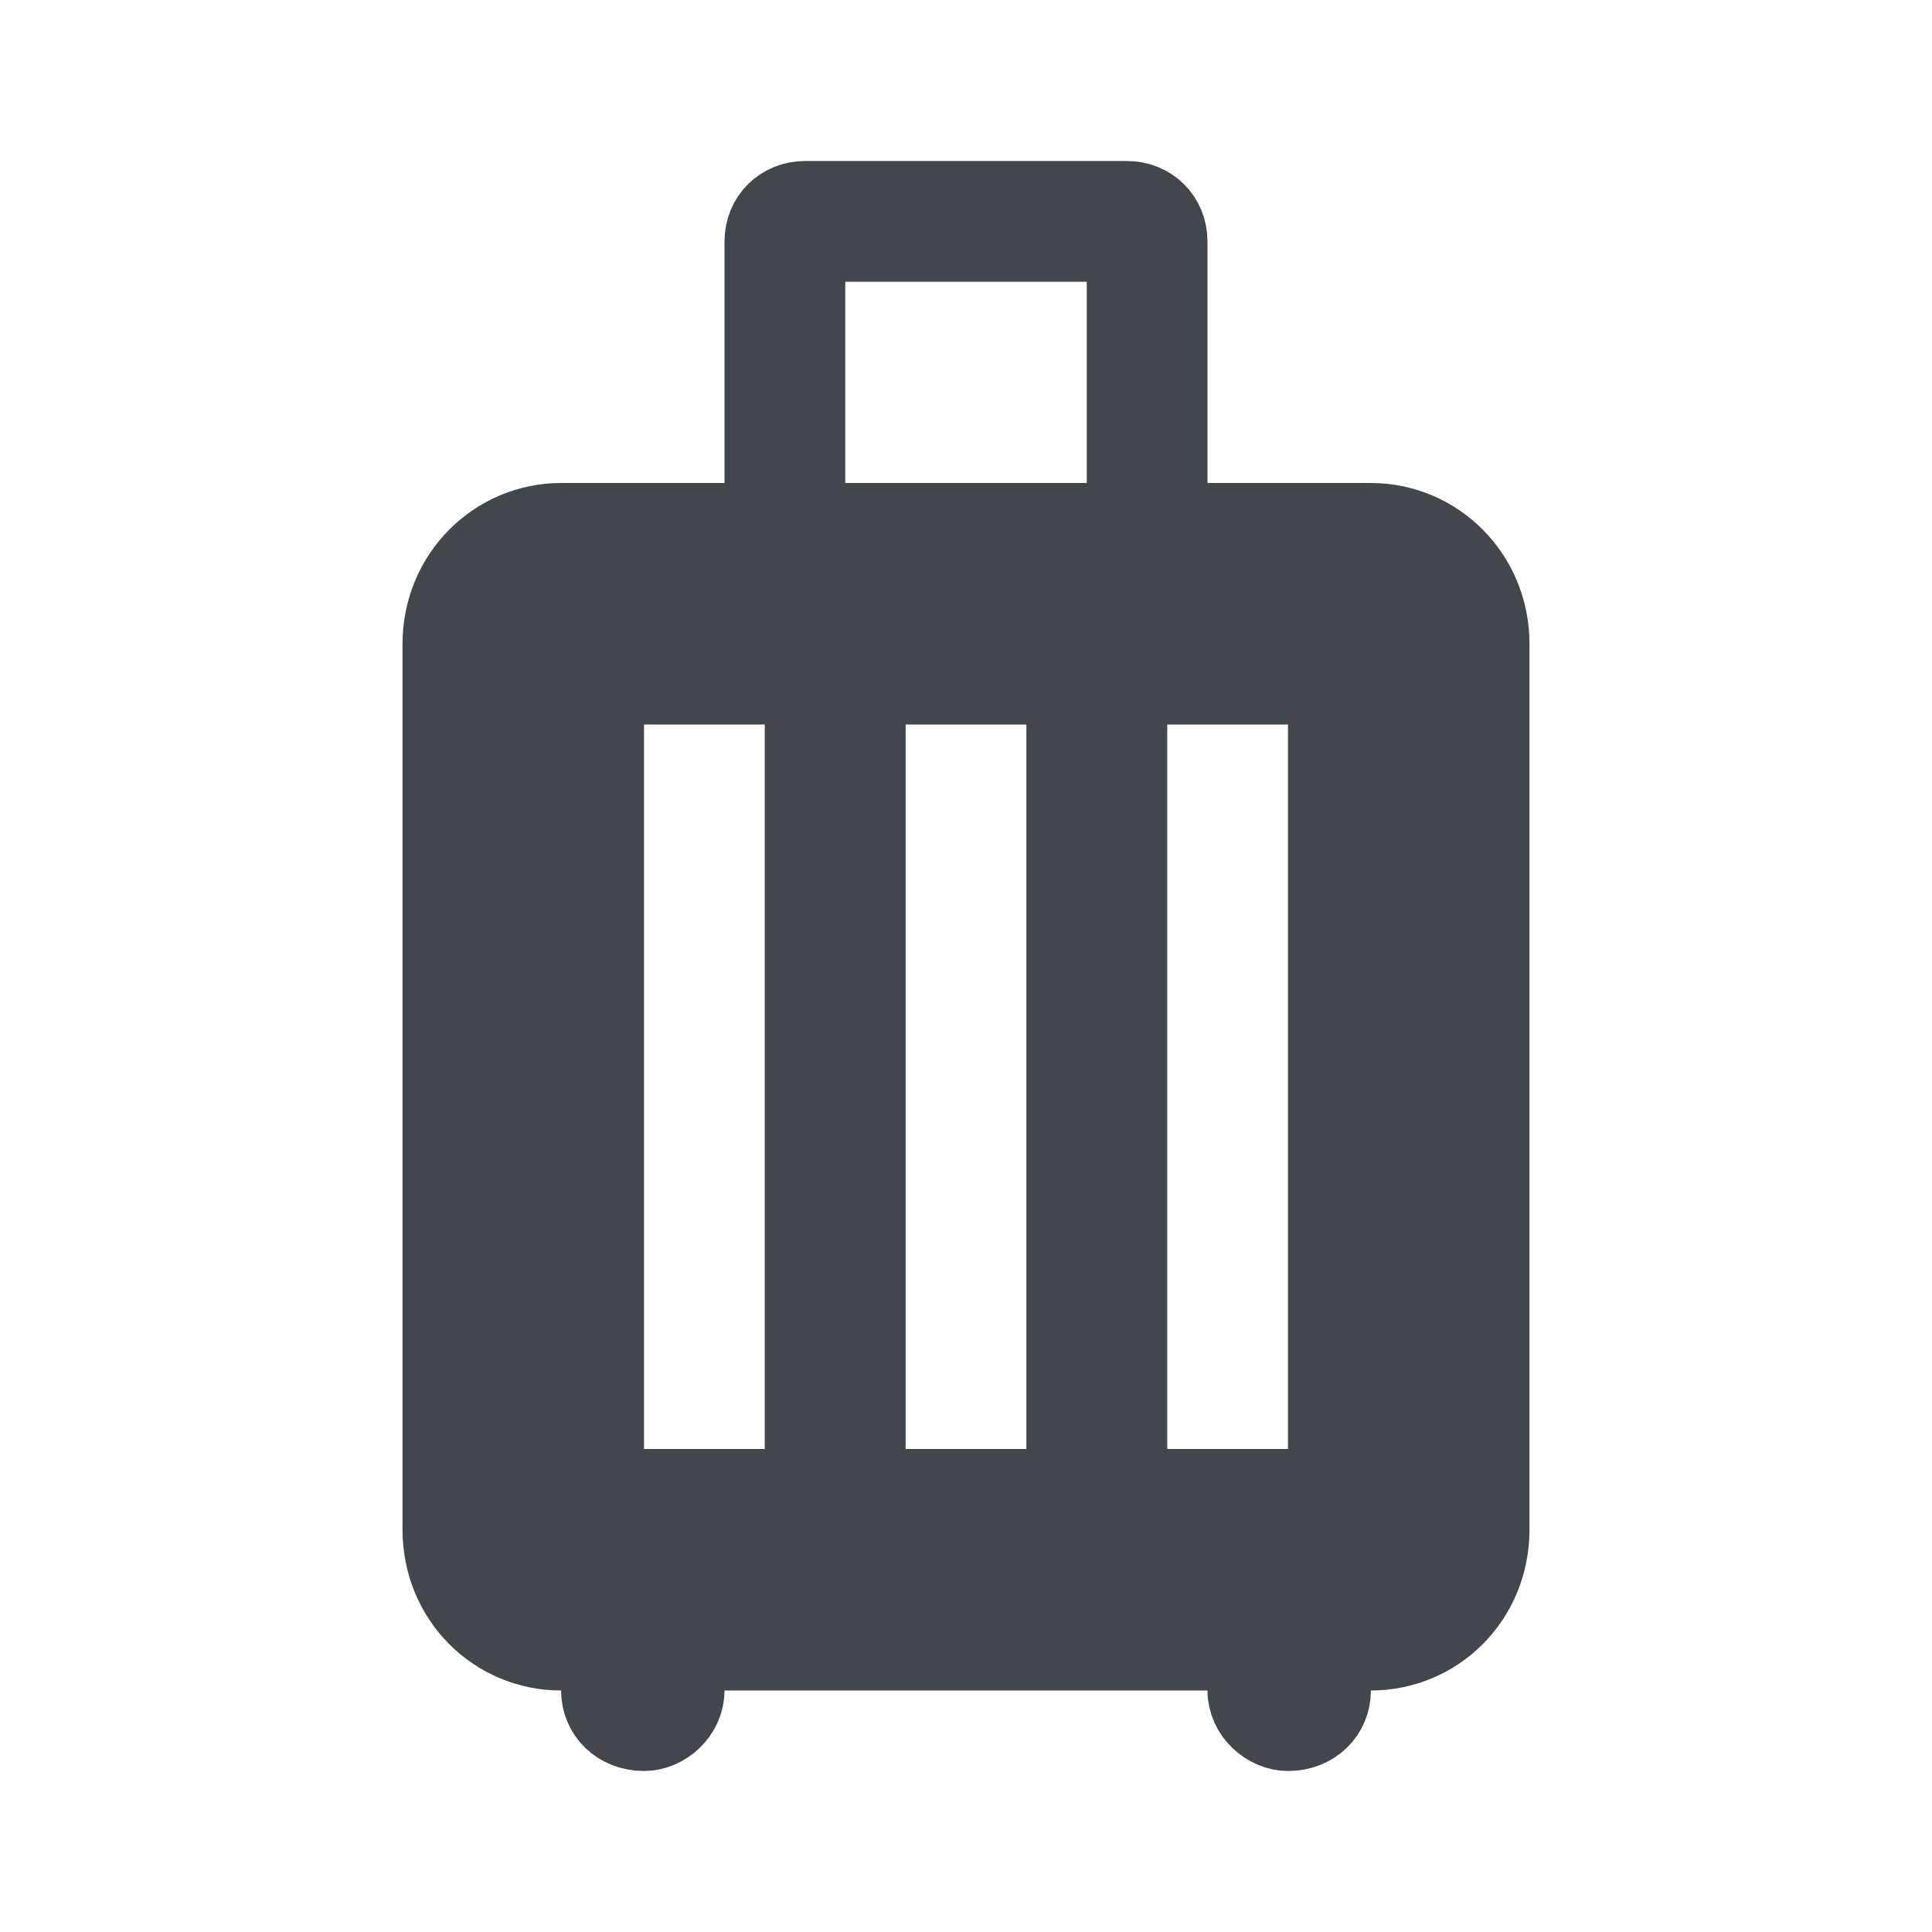 <svg width="24" height="24" viewBox="0 0 24 24" fill="none" xmlns="http://www.w3.org/2000/svg">
<path d="M17.03 20.5H16.53V21C16.53 21.278 16.31 21.5 16 21.5C15.75 21.5 15.5 21.278 15.5 21V20.5H15H9H8.5V21C8.5 21.278 8.25 21.5 8 21.5C7.69 21.5 7.47 21.278 7.47 21V20.5H6.97C6.168 20.5 5.5 19.855 5.5 19V8C5.5 7.153 6.169 6.5 6.97 6.5H9H9.5V6V3C9.5 2.709 9.723 2.5 10 2.5H14C14.277 2.5 14.5 2.709 14.5 3V6V6.5H15H17.03C17.831 6.5 18.5 7.153 18.5 8V19C18.5 19.855 17.832 20.5 17.03 20.5ZM13.5 6.5H14V6V3.5V3H13.5H10.5H10V3.5V6V6.5H10.5H13.5ZM8 8.5H7.5V9V18V18.5H8H9.5H10V18V9V8.5H9.5H8ZM14.5 8.5H14V9V18V18.5H14.5H16H16.5V18V9V8.5H16H14.5ZM10.75 8.5V9V18V18.5H11.25H12.75H13.25V18V9V8.5H12.75H11.25H10.75Z" fill="#43474B" stroke="#43474B"/>
</svg>
